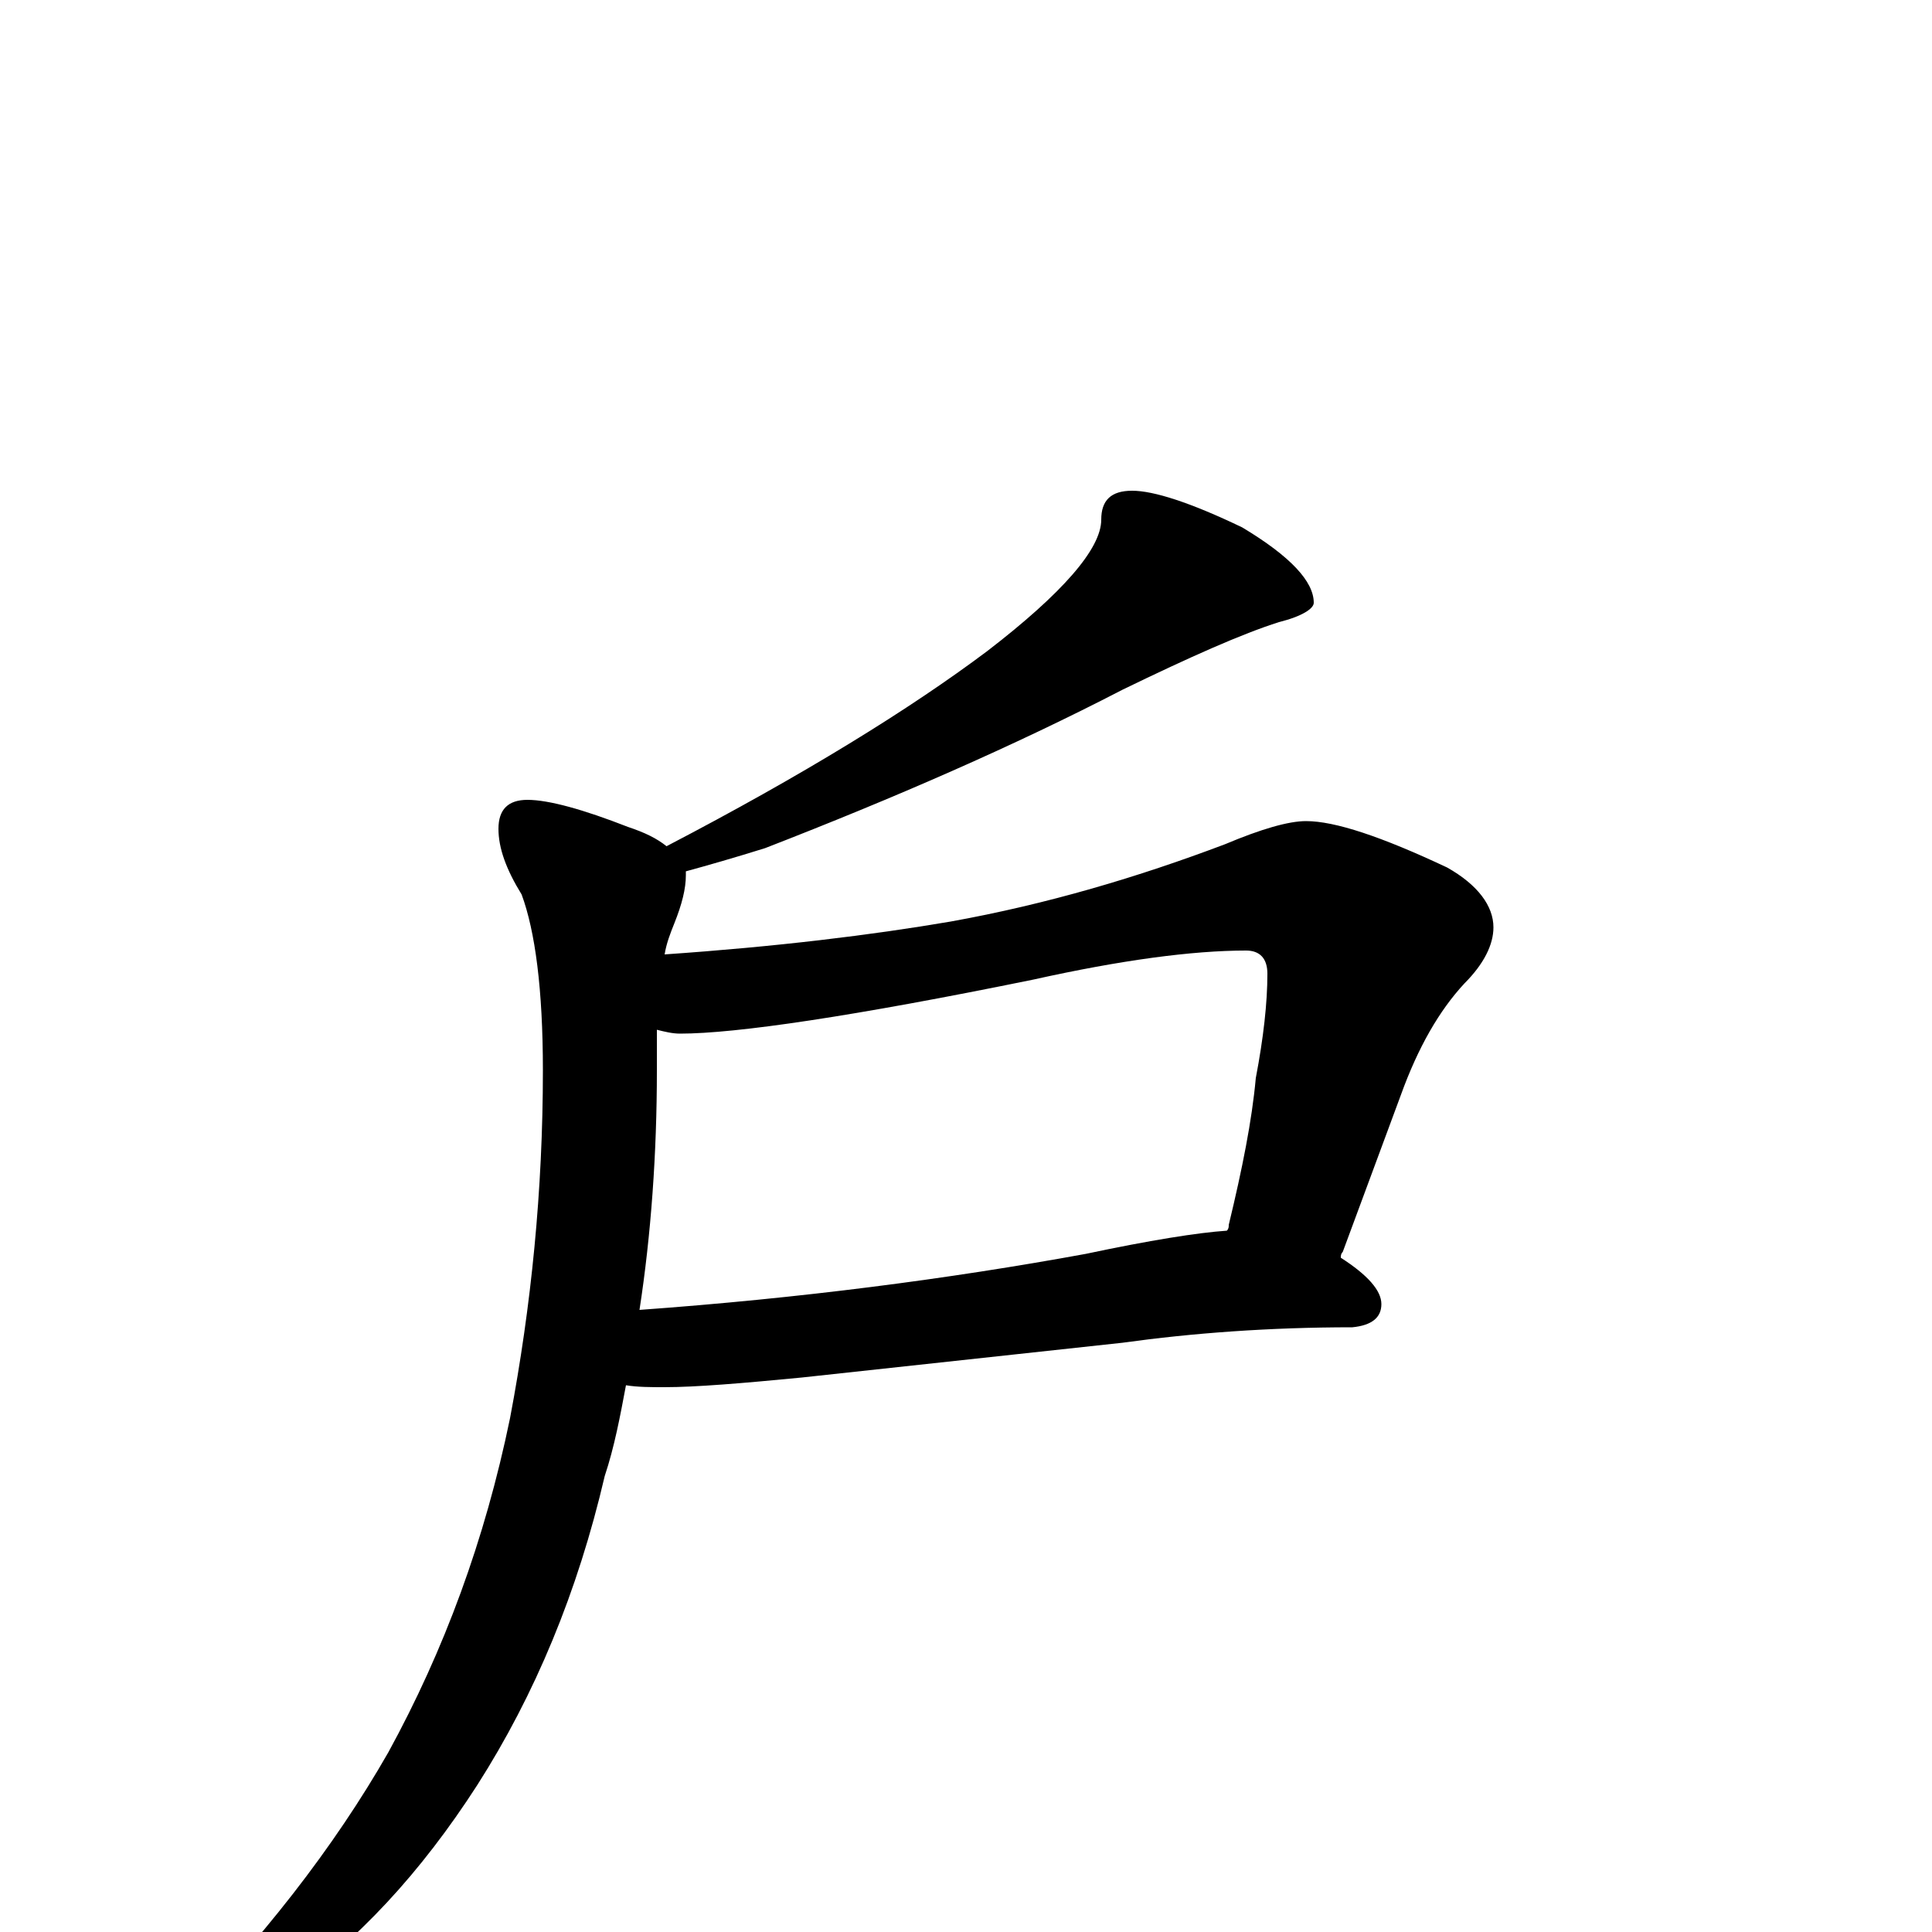 <?xml version="1.0" encoding="utf-8" ?>
<!DOCTYPE svg PUBLIC "-//W3C//DTD SVG 1.1//EN" "http://www.w3.org/Graphics/SVG/1.1/DTD/svg11.dtd">
<svg version="1.1" id="Layer_1" xmlns="http://www.w3.org/2000/svg" xmlns:xlink="http://www.w3.org/1999/xlink" x="0px" y="145px" width="1000px" height="1000px" viewBox="0 0 1000 1000" enable-background="new 0 0 1000 1000" xml:space="preserve">
<g id="Layer_1">
<path id="glyph" transform="matrix(1 0 0 -1 0 1000)" d="M586,746C597,746 616,740 643,727C668,712 680,699 680,688C680,685 674,681 662,678C643,672 616,660 581,643C525,614 463,587 396,561C380,556 366,552 355,549C355,548 355,548 355,547C355,540 353,532 349,522C347,517 345,512 344,506C402,510 451,516 492,523C542,532 589,546 634,563C653,571 667,575 676,575C691,575 715,567 749,551C765,542 773,531 773,520C773,511 768,501 758,491C745,477 734,458 725,433l-30,-81C694,351 694,350 694,349C708,340 715,332 715,325C715,318 710,314 700,313C657,313 617,310 581,305l-166,-18C384,284 360,282 344,282C337,282 330,282 324,283C321,267 318,251 313,236C299,176 277,123 247,76C218,31 185,-5 146,-32C110,-55 87,-66 78,-66C75,-66 74,-65 74,-62C74,-61 79,-57 88,-52C135,-5 173,44 201,93C230,146 251,203 264,266C275,324 281,384 281,446C281,488 277,518 270,537C262,550 258,561 258,571C258,581 263,586 273,586C284,586 302,581 325,572C334,569 340,566 345,562C416,599 471,633 511,663C550,693 570,716 570,731C570,741 575,746 586,746M331,322C414,328 491,338 562,351C595,358 620,362 635,363C636,364 636,365 636,366C643,395 648,420 650,442C654,463 656,481 656,496C656,504 652,508 645,508C617,508 580,503 535,493C442,474 381,465 352,465C348,465 344,466 340,467C340,460 340,453 340,446C340,403 337,361 331,322z"/>
</g>
</svg>
